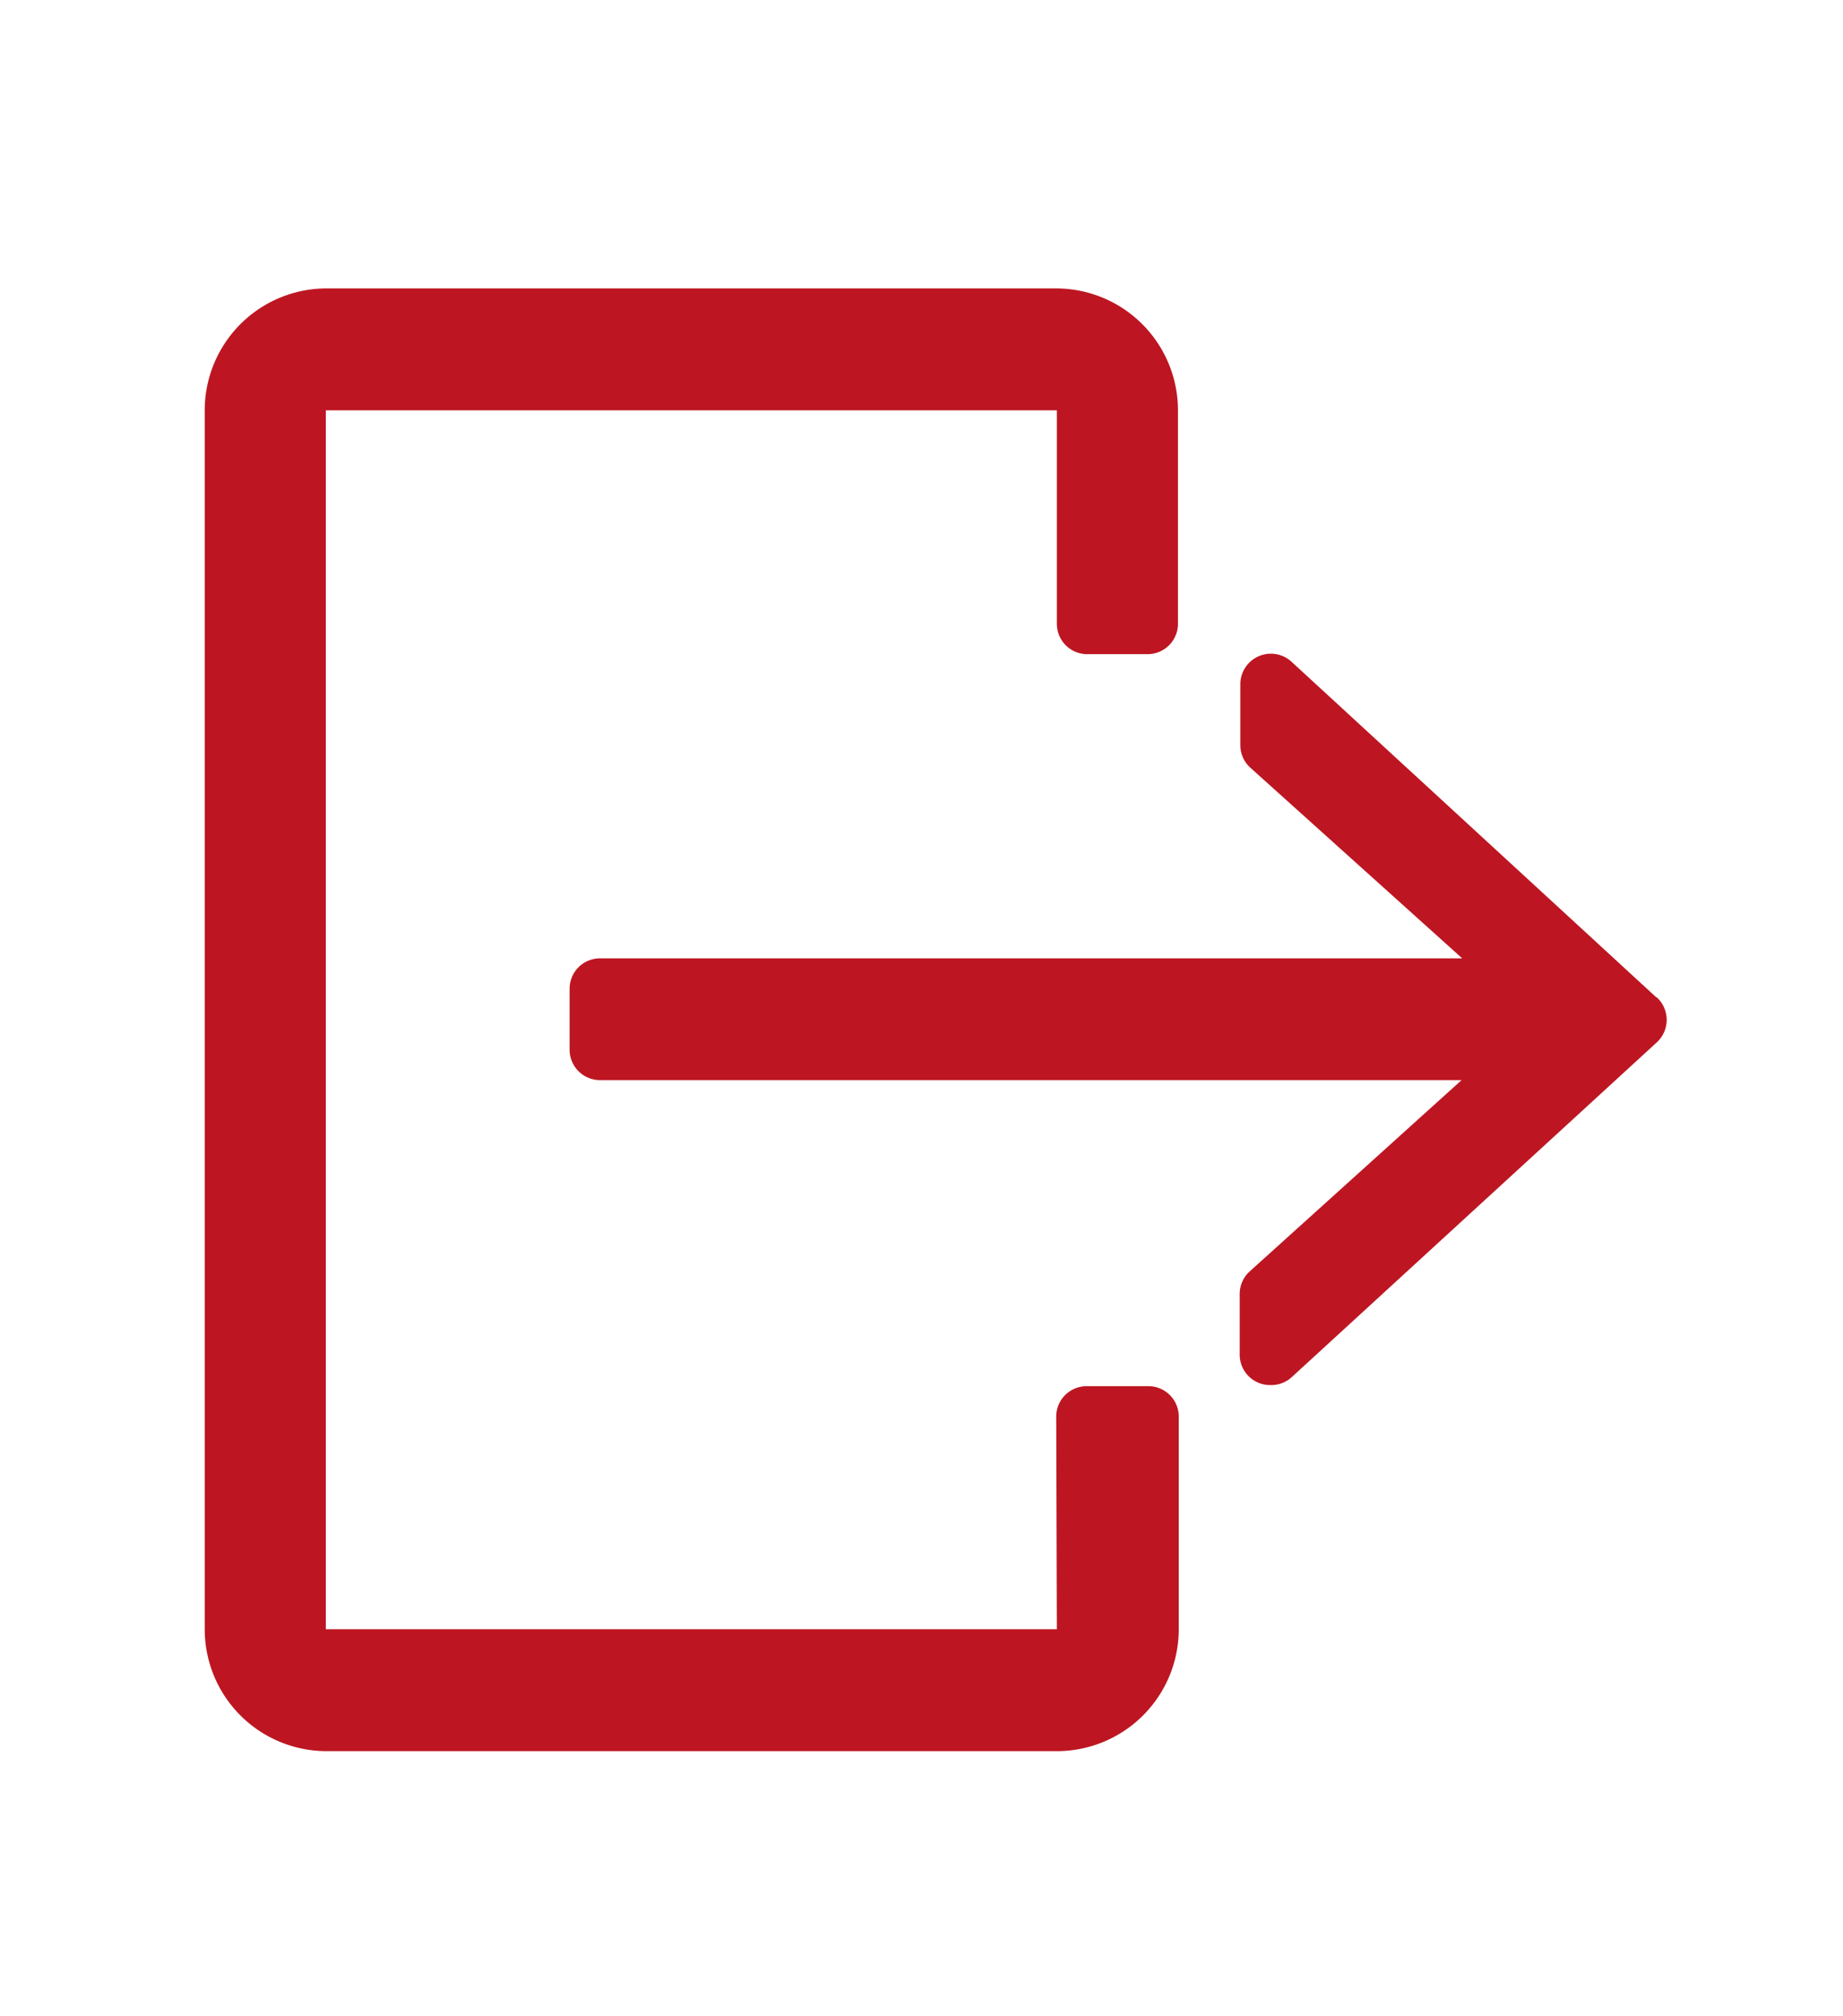 <svg id="Layer_1" data-name="Layer 1" xmlns="http://www.w3.org/2000/svg" viewBox="0 0 117.03 127.99"><defs><style>.cls-1{fill:#bd1622;}</style></defs><title>icone_logout</title><path class="cls-1" d="M67.11,103.43H20.69V26.05H67.11V39.59A1.93,1.93,0,0,0,69,41.53h3.87a1.93,1.93,0,0,0,1.93-1.93V26.05a7.74,7.74,0,0,0-7.74-7.74H20.69A7.74,7.74,0,0,0,13,26.05v77.38a7.74,7.74,0,0,0,7.74,7.74H67.11a7.74,7.74,0,0,0,7.74-7.74V89.89A1.93,1.93,0,0,0,72.92,88H69a1.93,1.93,0,0,0-1.93,1.93Z"/><path class="cls-1" d="M105.18,63.32,82,42a1.94,1.94,0,0,0-3.24,1.43v3.87a1.93,1.93,0,0,0,.64,1.44l13.45,12.1H38.1a1.93,1.93,0,0,0-1.93,1.93v3.87a1.93,1.93,0,0,0,1.93,1.93H92.81L79.36,80.71a1.93,1.93,0,0,0-.64,1.44V86a1.93,1.93,0,0,0,1.16,1.77,1.91,1.91,0,0,0,.78.16A1.94,1.94,0,0,0,82,87.45l23.21-21.28a1.94,1.94,0,0,0,0-2.85Z"/></svg>